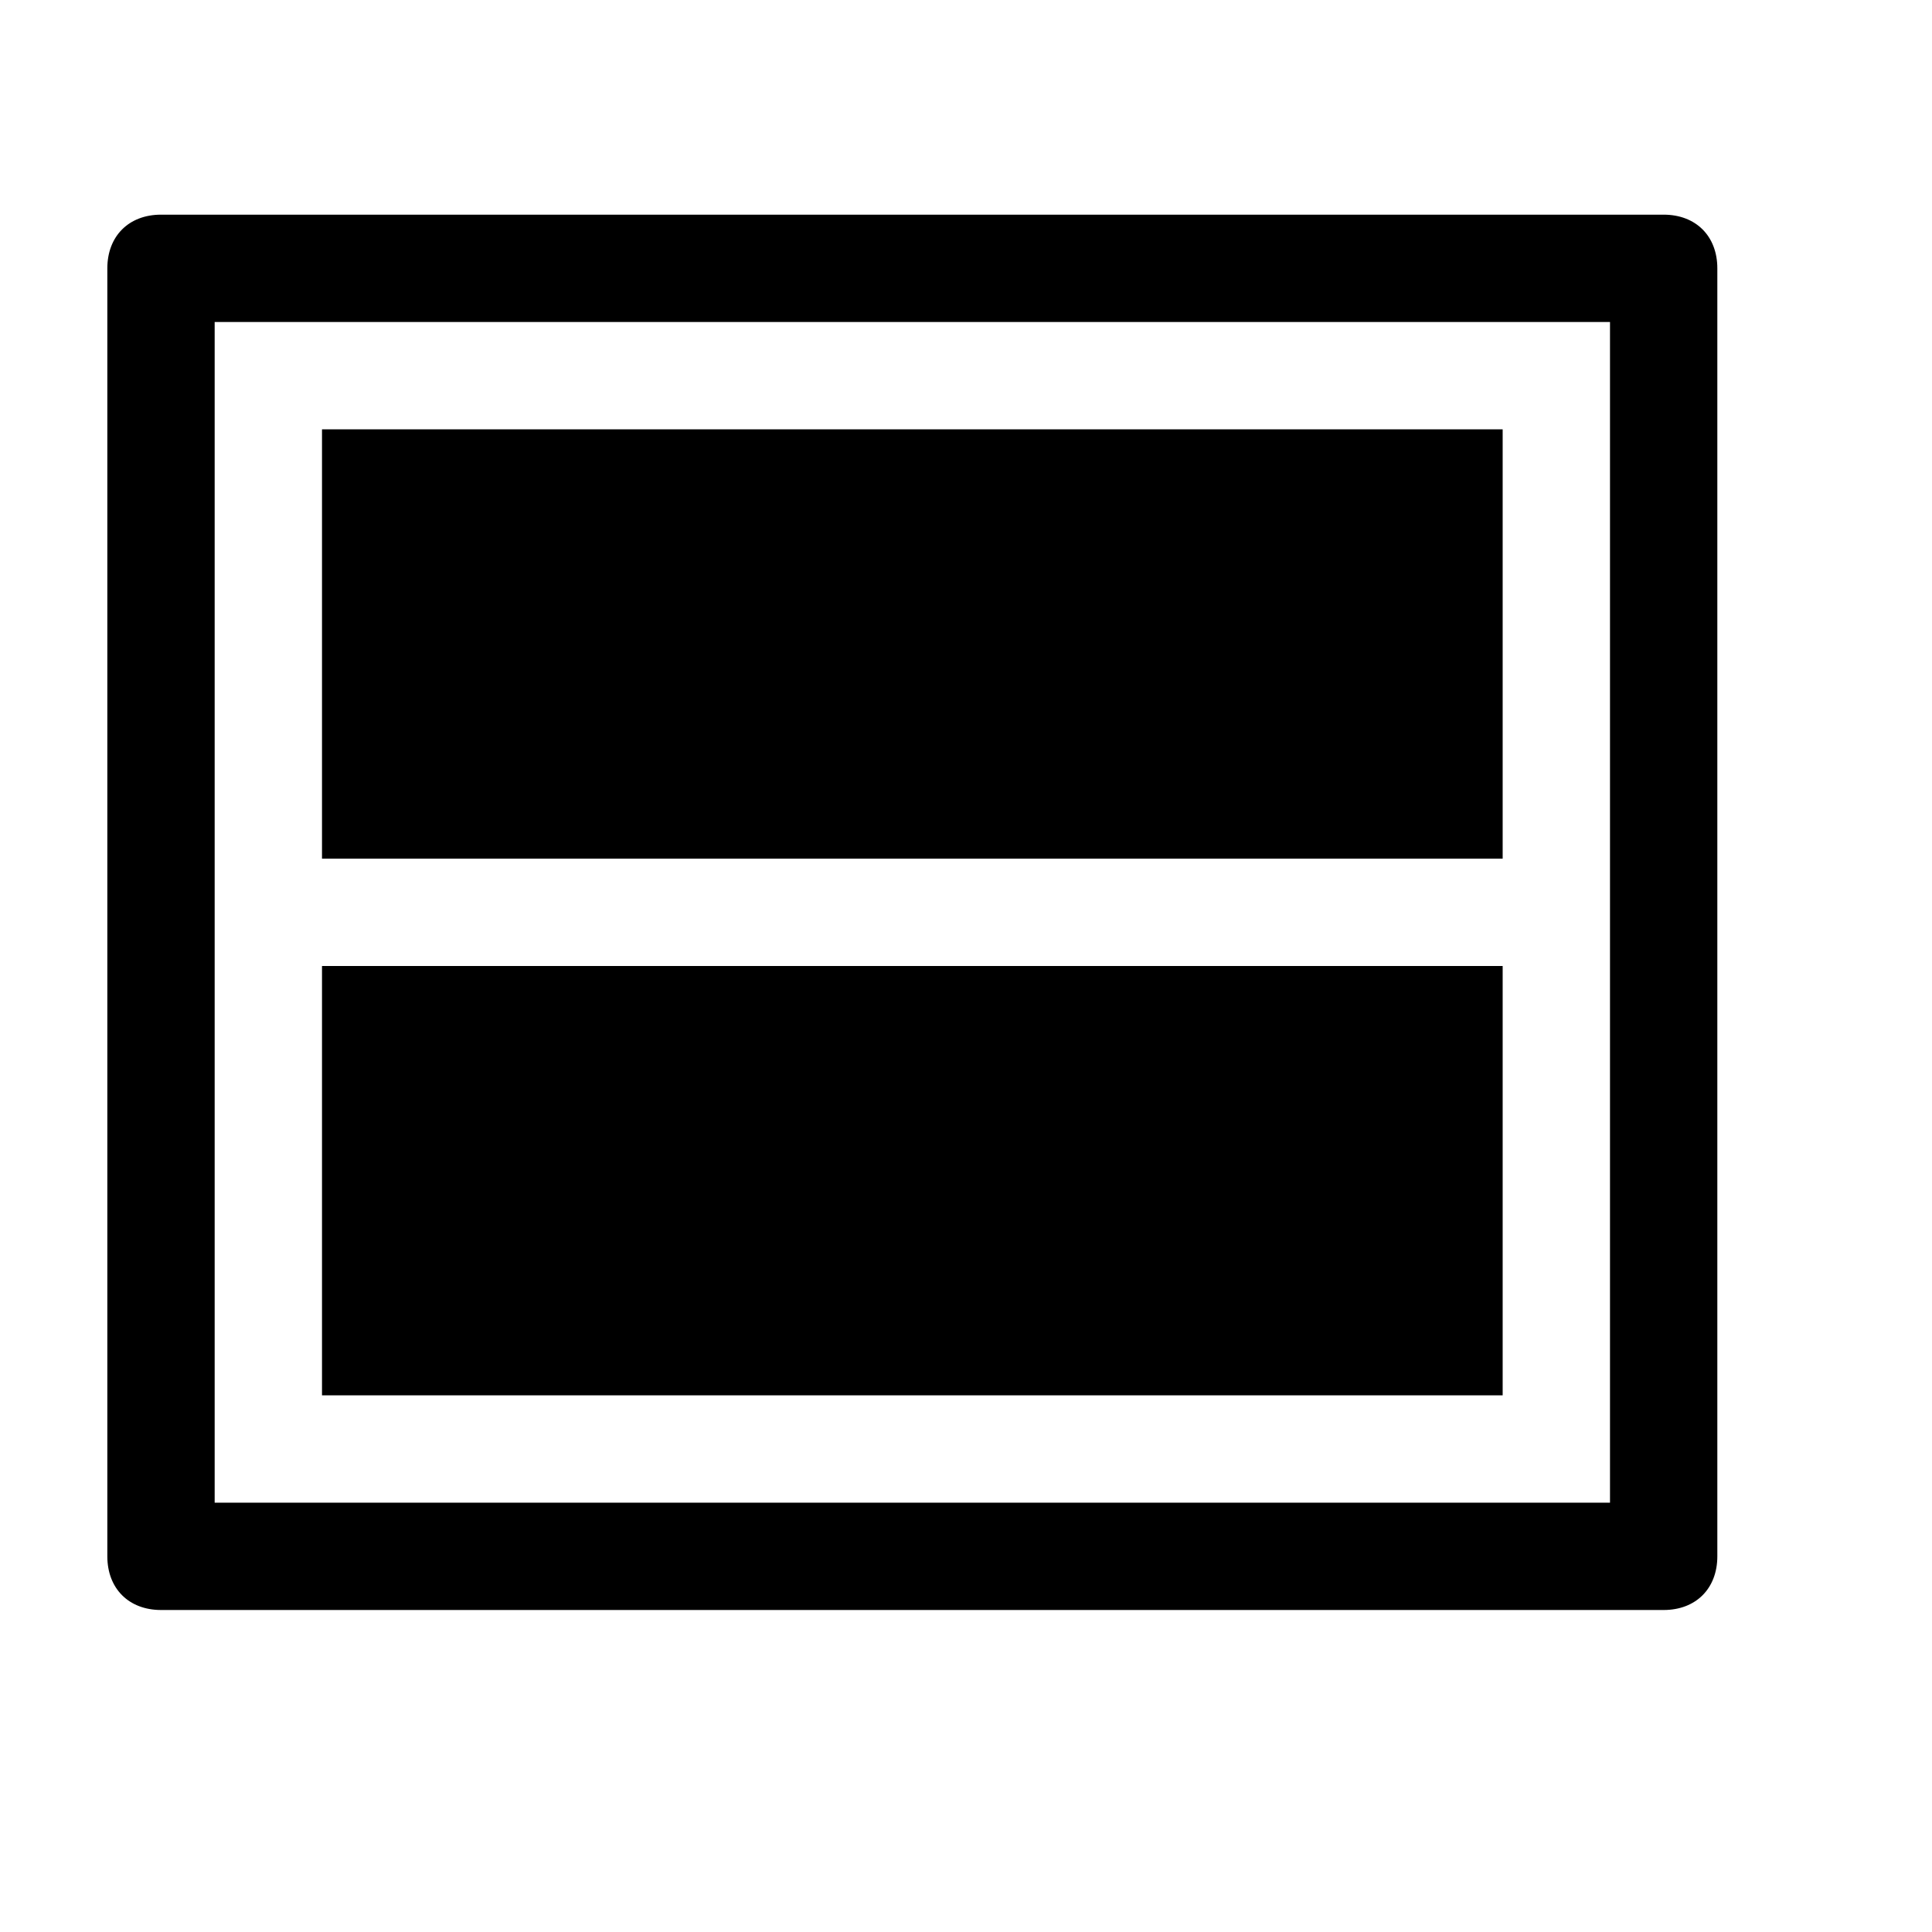 <?xml version="1.0" encoding="utf-8"?>
<!-- Generator: Adobe Illustrator 20.1.0, SVG Export Plug-In . SVG Version: 6.00 Build 0)  -->
<svg version="1.1" id="SP_AB2UpRows_Md_N" xmlns="http://www.w3.org/2000/svg" xmlns:xlink="http://www.w3.org/1999/xlink" x="0px"
	 y="0px" viewBox="0 0 18 18" style="enable-background:new 0 0 18 18;" xml:space="preserve">
<g id="content">
	<g id="SP_AB2UpRows_Md_N.png">
		<g>
			<path id="Fill" d="M2,3h13v11H2V3z M1.5,2C1.2,2,1,2.2,1,2.5v12C1,14.8,1.2,15,1.5,15h14c0.3,0,0.5-0.2,0.5-0.5v-12
				C16,2.2,15.8,2,15.5,2H1.5z"/>
			<path d="M3,9v4h11V9H3z M3,4v4h11V4H3z"/>
		</g>
	</g>
</g>
</svg>
